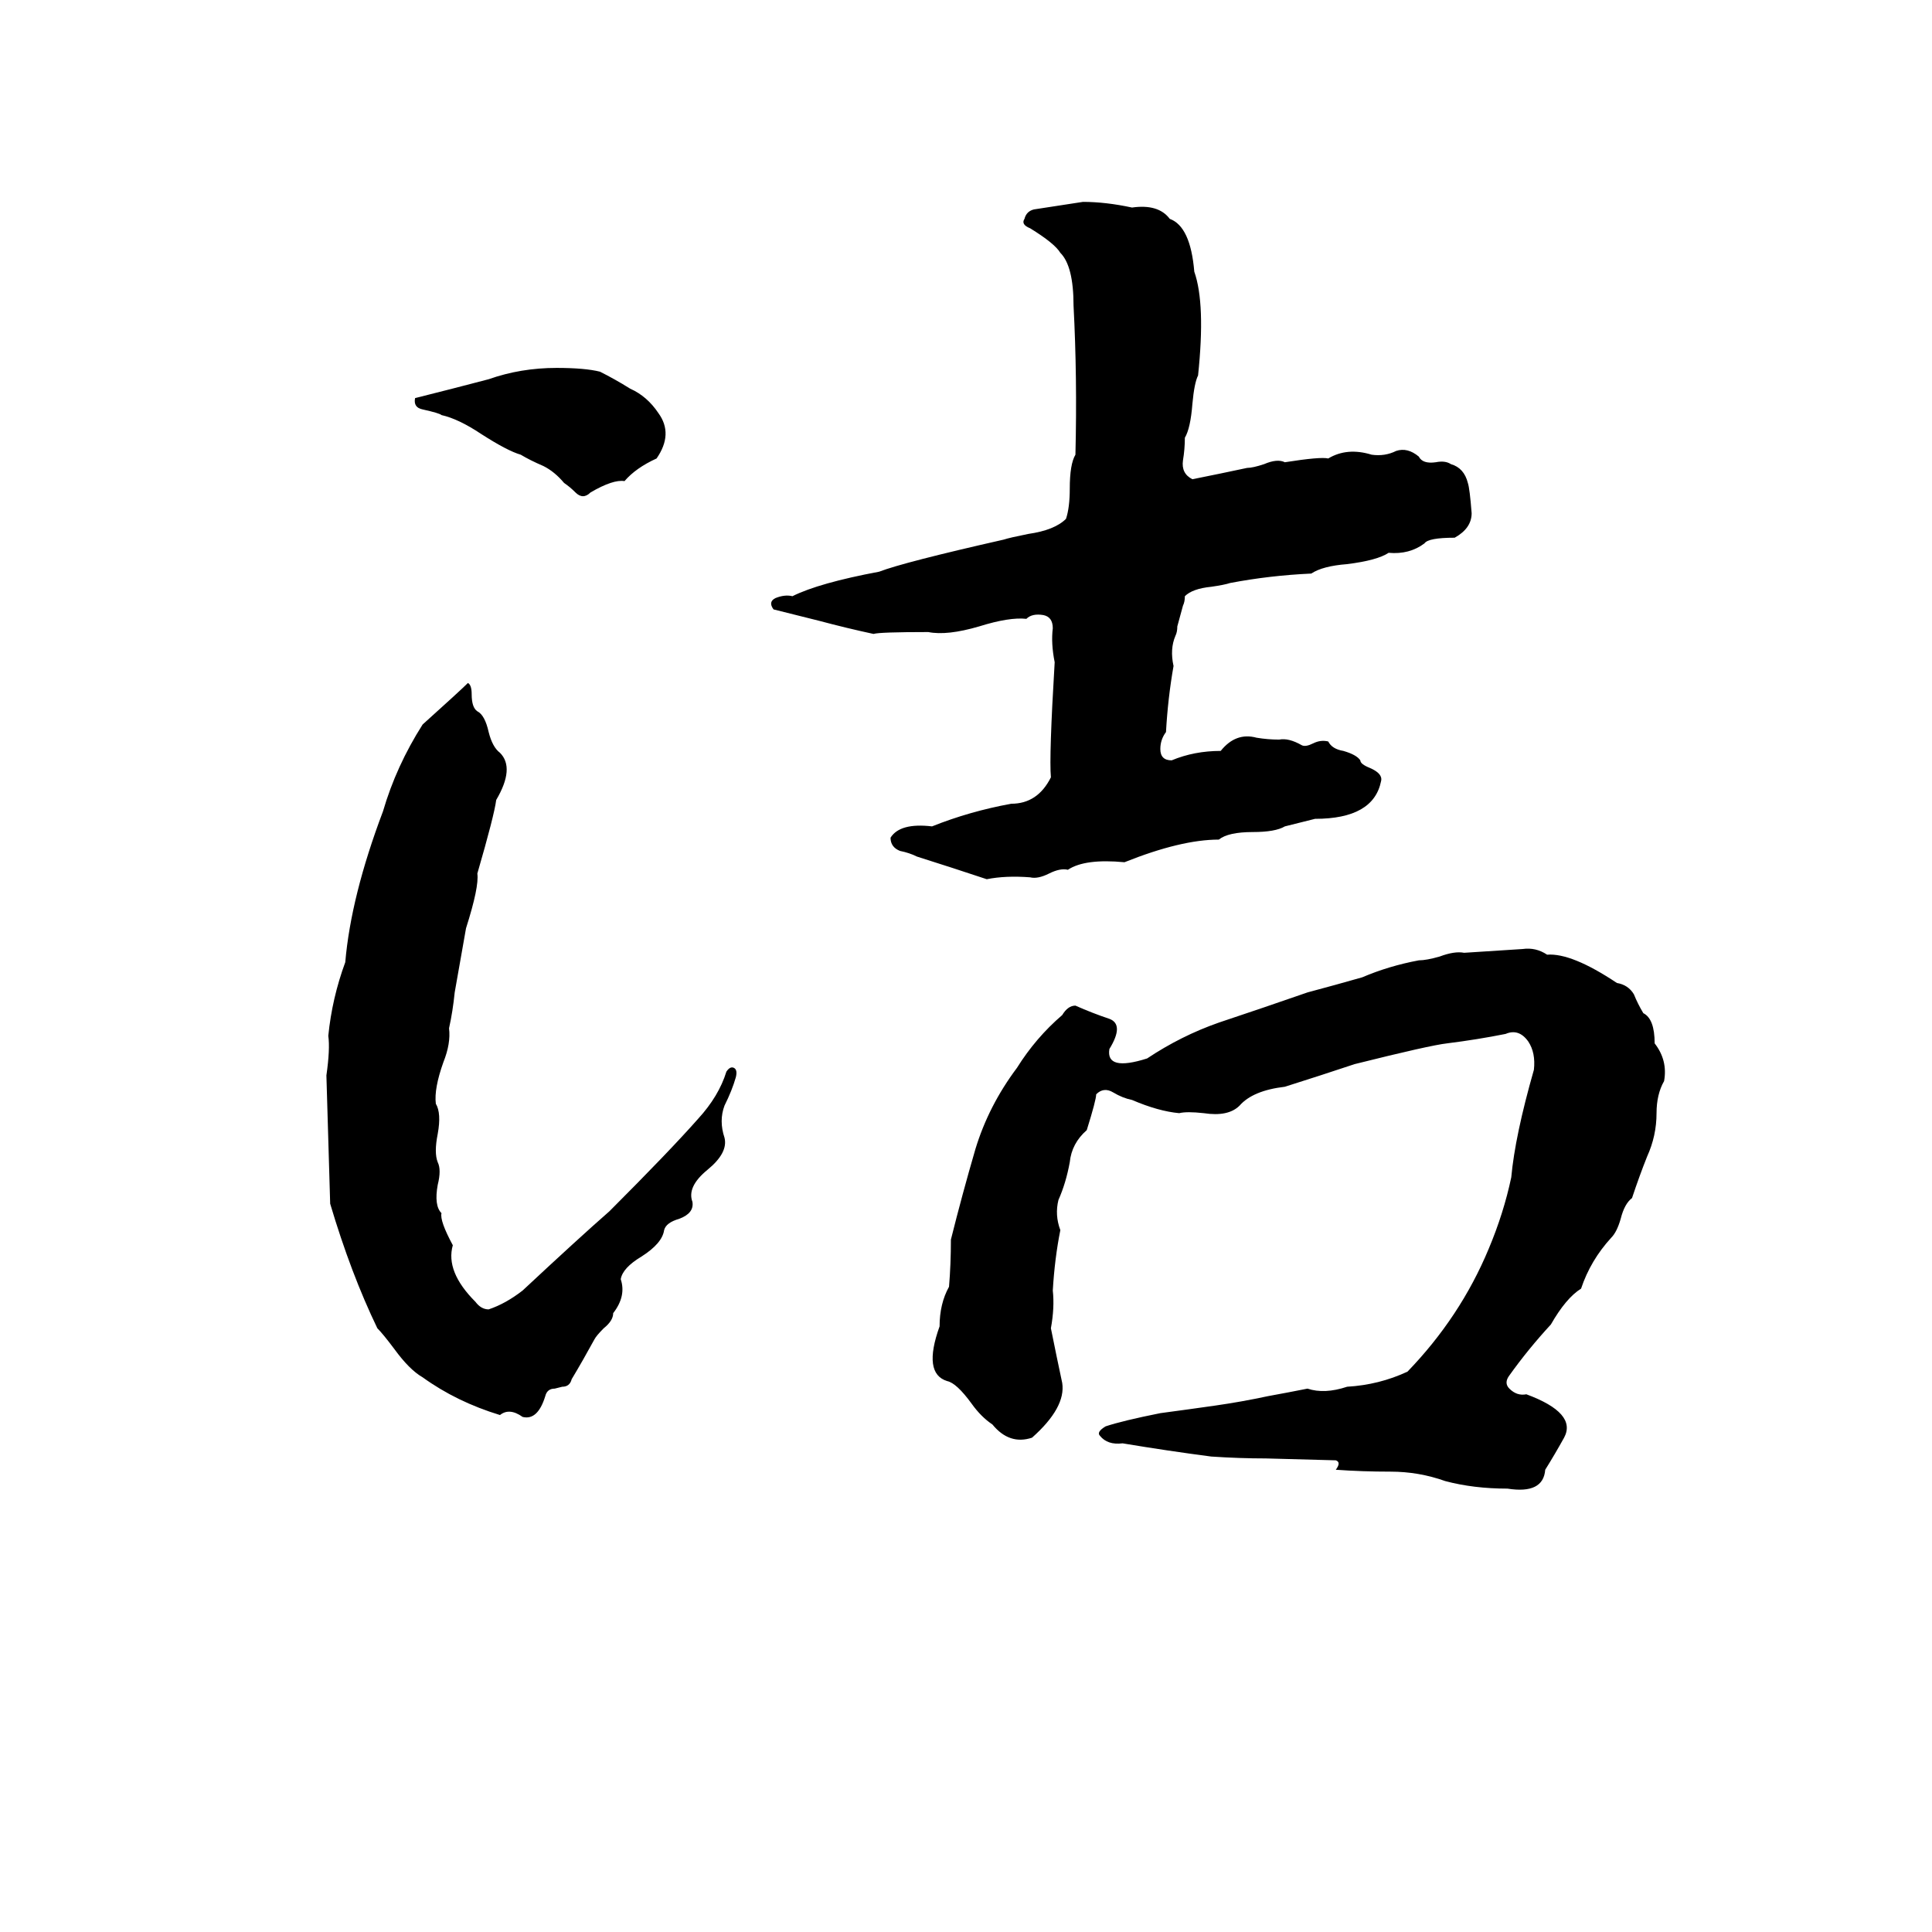 <svg xmlns="http://www.w3.org/2000/svg" viewBox="0 -800 1024 1024">
	<path fill="#000000" d="M574 -693Q586 -693 600 -690Q614 -692 620 -684Q631 -680 633 -656Q639 -639 635 -601Q633 -597 632 -586Q631 -573 628 -568Q628 -562 627 -556Q626 -549 632 -546Q647 -549 661 -552Q664 -552 670 -554Q677 -557 681 -555Q700 -558 704 -557Q714 -563 727 -559Q734 -558 740 -561Q746 -563 752 -558Q754 -554 761 -555Q766 -556 769 -554Q776 -552 778 -544Q779 -541 780 -528Q780 -520 771 -515Q757 -515 755 -512Q747 -506 736 -507Q730 -503 714 -501Q701 -500 695 -496Q673 -495 652 -491Q649 -490 642 -489Q632 -488 628 -484Q628 -481 627 -479L624 -468Q624 -465 623 -463Q620 -456 622 -447Q619 -430 618 -412Q615 -408 615 -403Q615 -397 621 -397Q633 -402 647 -402Q655 -412 666 -409Q672 -408 678 -408Q683 -409 690 -405Q692 -404 696 -406Q700 -408 704 -407Q706 -403 712 -402Q719 -400 721 -397Q721 -395 726 -393Q733 -390 732 -386Q728 -366 697 -366Q689 -364 681 -362Q676 -359 664 -359Q651 -359 646 -355Q626 -355 596 -343Q575 -345 566 -339Q562 -340 556 -337Q550 -334 546 -335Q533 -336 523 -334Q505 -340 486 -346Q482 -348 477 -349Q472 -351 472 -356Q477 -364 494 -362Q514 -370 536 -374Q550 -374 557 -388Q556 -399 559 -449Q557 -459 558 -467Q558 -473 553 -474Q547 -475 544 -472Q535 -473 519 -468Q502 -463 492 -465Q466 -465 463 -464Q449 -467 434 -471Q422 -474 410 -477Q407 -481 411 -483Q416 -485 420 -484Q434 -491 466 -497Q479 -502 532 -514Q535 -515 545 -517Q559 -519 565 -525Q567 -531 567 -541Q567 -554 570 -559Q571 -600 569 -638Q569 -659 562 -666Q559 -671 546 -679Q541 -681 543 -684Q544 -688 548 -689Q561 -691 574 -693ZM295 -605Q310 -605 318 -603Q326 -599 334 -594Q343 -590 349 -581Q357 -570 348 -557Q337 -552 331 -545Q325 -546 313 -539Q309 -535 305 -539Q302 -542 299 -544Q294 -550 288 -553Q281 -556 276 -559Q269 -561 255 -570Q243 -578 234 -580Q233 -581 224 -583Q219 -584 220 -589Q240 -594 259 -599Q276 -605 295 -605ZM248 -438Q250 -437 250 -432Q250 -425 253 -423Q257 -421 259 -412Q261 -404 265 -401Q273 -393 263 -376Q262 -368 253 -337Q254 -330 247 -308Q244 -291 241 -274Q240 -264 238 -255Q239 -247 235 -237Q230 -223 231 -215Q234 -210 232 -199Q230 -189 232 -184Q234 -180 232 -172Q230 -161 234 -157Q233 -153 240 -140Q236 -126 252 -110Q255 -106 259 -106Q268 -109 277 -116Q307 -144 323 -158Q355 -190 370 -207Q381 -219 385 -232Q387 -235 389 -234Q391 -233 390 -229Q388 -222 384 -214Q381 -206 384 -197Q386 -189 375 -180Q364 -171 367 -163Q368 -157 360 -154Q353 -152 352 -148Q351 -141 340 -134Q330 -128 329 -122Q332 -113 325 -104Q325 -100 320 -96Q316 -92 315 -90Q309 -79 303 -69Q302 -65 298 -65L294 -64Q290 -64 289 -60Q285 -47 277 -49Q270 -54 265 -50Q242 -57 224 -70Q217 -74 209 -85Q203 -93 200 -96Q186 -125 175 -162L173 -230Q175 -244 174 -251Q176 -271 183 -290Q186 -325 203 -370Q210 -394 224 -416Q244 -434 248 -438ZM807 -297Q814 -298 820 -294Q833 -295 857 -279Q863 -278 866 -273Q868 -268 871 -263Q877 -260 877 -247Q884 -238 882 -227Q878 -220 878 -210Q878 -198 873 -187Q869 -177 865 -165Q861 -162 859 -154Q857 -147 854 -144Q843 -132 838 -117Q830 -112 822 -98Q810 -85 800 -71Q797 -67 800 -64Q804 -60 809 -61Q836 -51 829 -38Q824 -29 819 -21Q818 -8 799 -11Q781 -11 766 -15Q752 -20 737 -20Q722 -20 708 -21Q711 -25 708 -26L671 -27Q657 -27 642 -28Q619 -31 595 -35Q587 -34 583 -39Q581 -41 586 -44Q595 -47 615 -51Q630 -53 644 -55Q658 -57 672 -60Q683 -62 693 -64Q702 -61 714 -65Q731 -66 746 -73Q774 -102 789 -138Q797 -157 801 -176Q803 -198 813 -233Q814 -242 810 -248Q805 -255 798 -252Q783 -249 767 -247Q758 -246 718 -236Q700 -230 681 -224Q664 -222 657 -214Q651 -208 638 -210Q629 -211 625 -210Q614 -211 600 -217Q595 -218 590 -221Q585 -224 581 -220Q581 -217 576 -201Q568 -194 567 -184Q565 -173 561 -164Q559 -156 562 -148Q559 -133 558 -116Q559 -107 557 -96Q560 -81 563 -67Q565 -54 547 -38Q535 -34 526 -45Q520 -49 515 -56Q507 -67 502 -68Q489 -72 498 -97Q498 -109 503 -118Q504 -130 504 -143Q510 -167 517 -191Q524 -214 539 -234Q549 -250 563 -262Q566 -267 570 -267Q579 -263 588 -260Q596 -257 588 -244Q586 -232 608 -239Q626 -251 646 -258Q670 -266 693 -274Q708 -278 722 -282Q736 -288 752 -291Q756 -291 763 -293Q771 -296 776 -295Q792 -296 807 -297Z"/>
</svg>